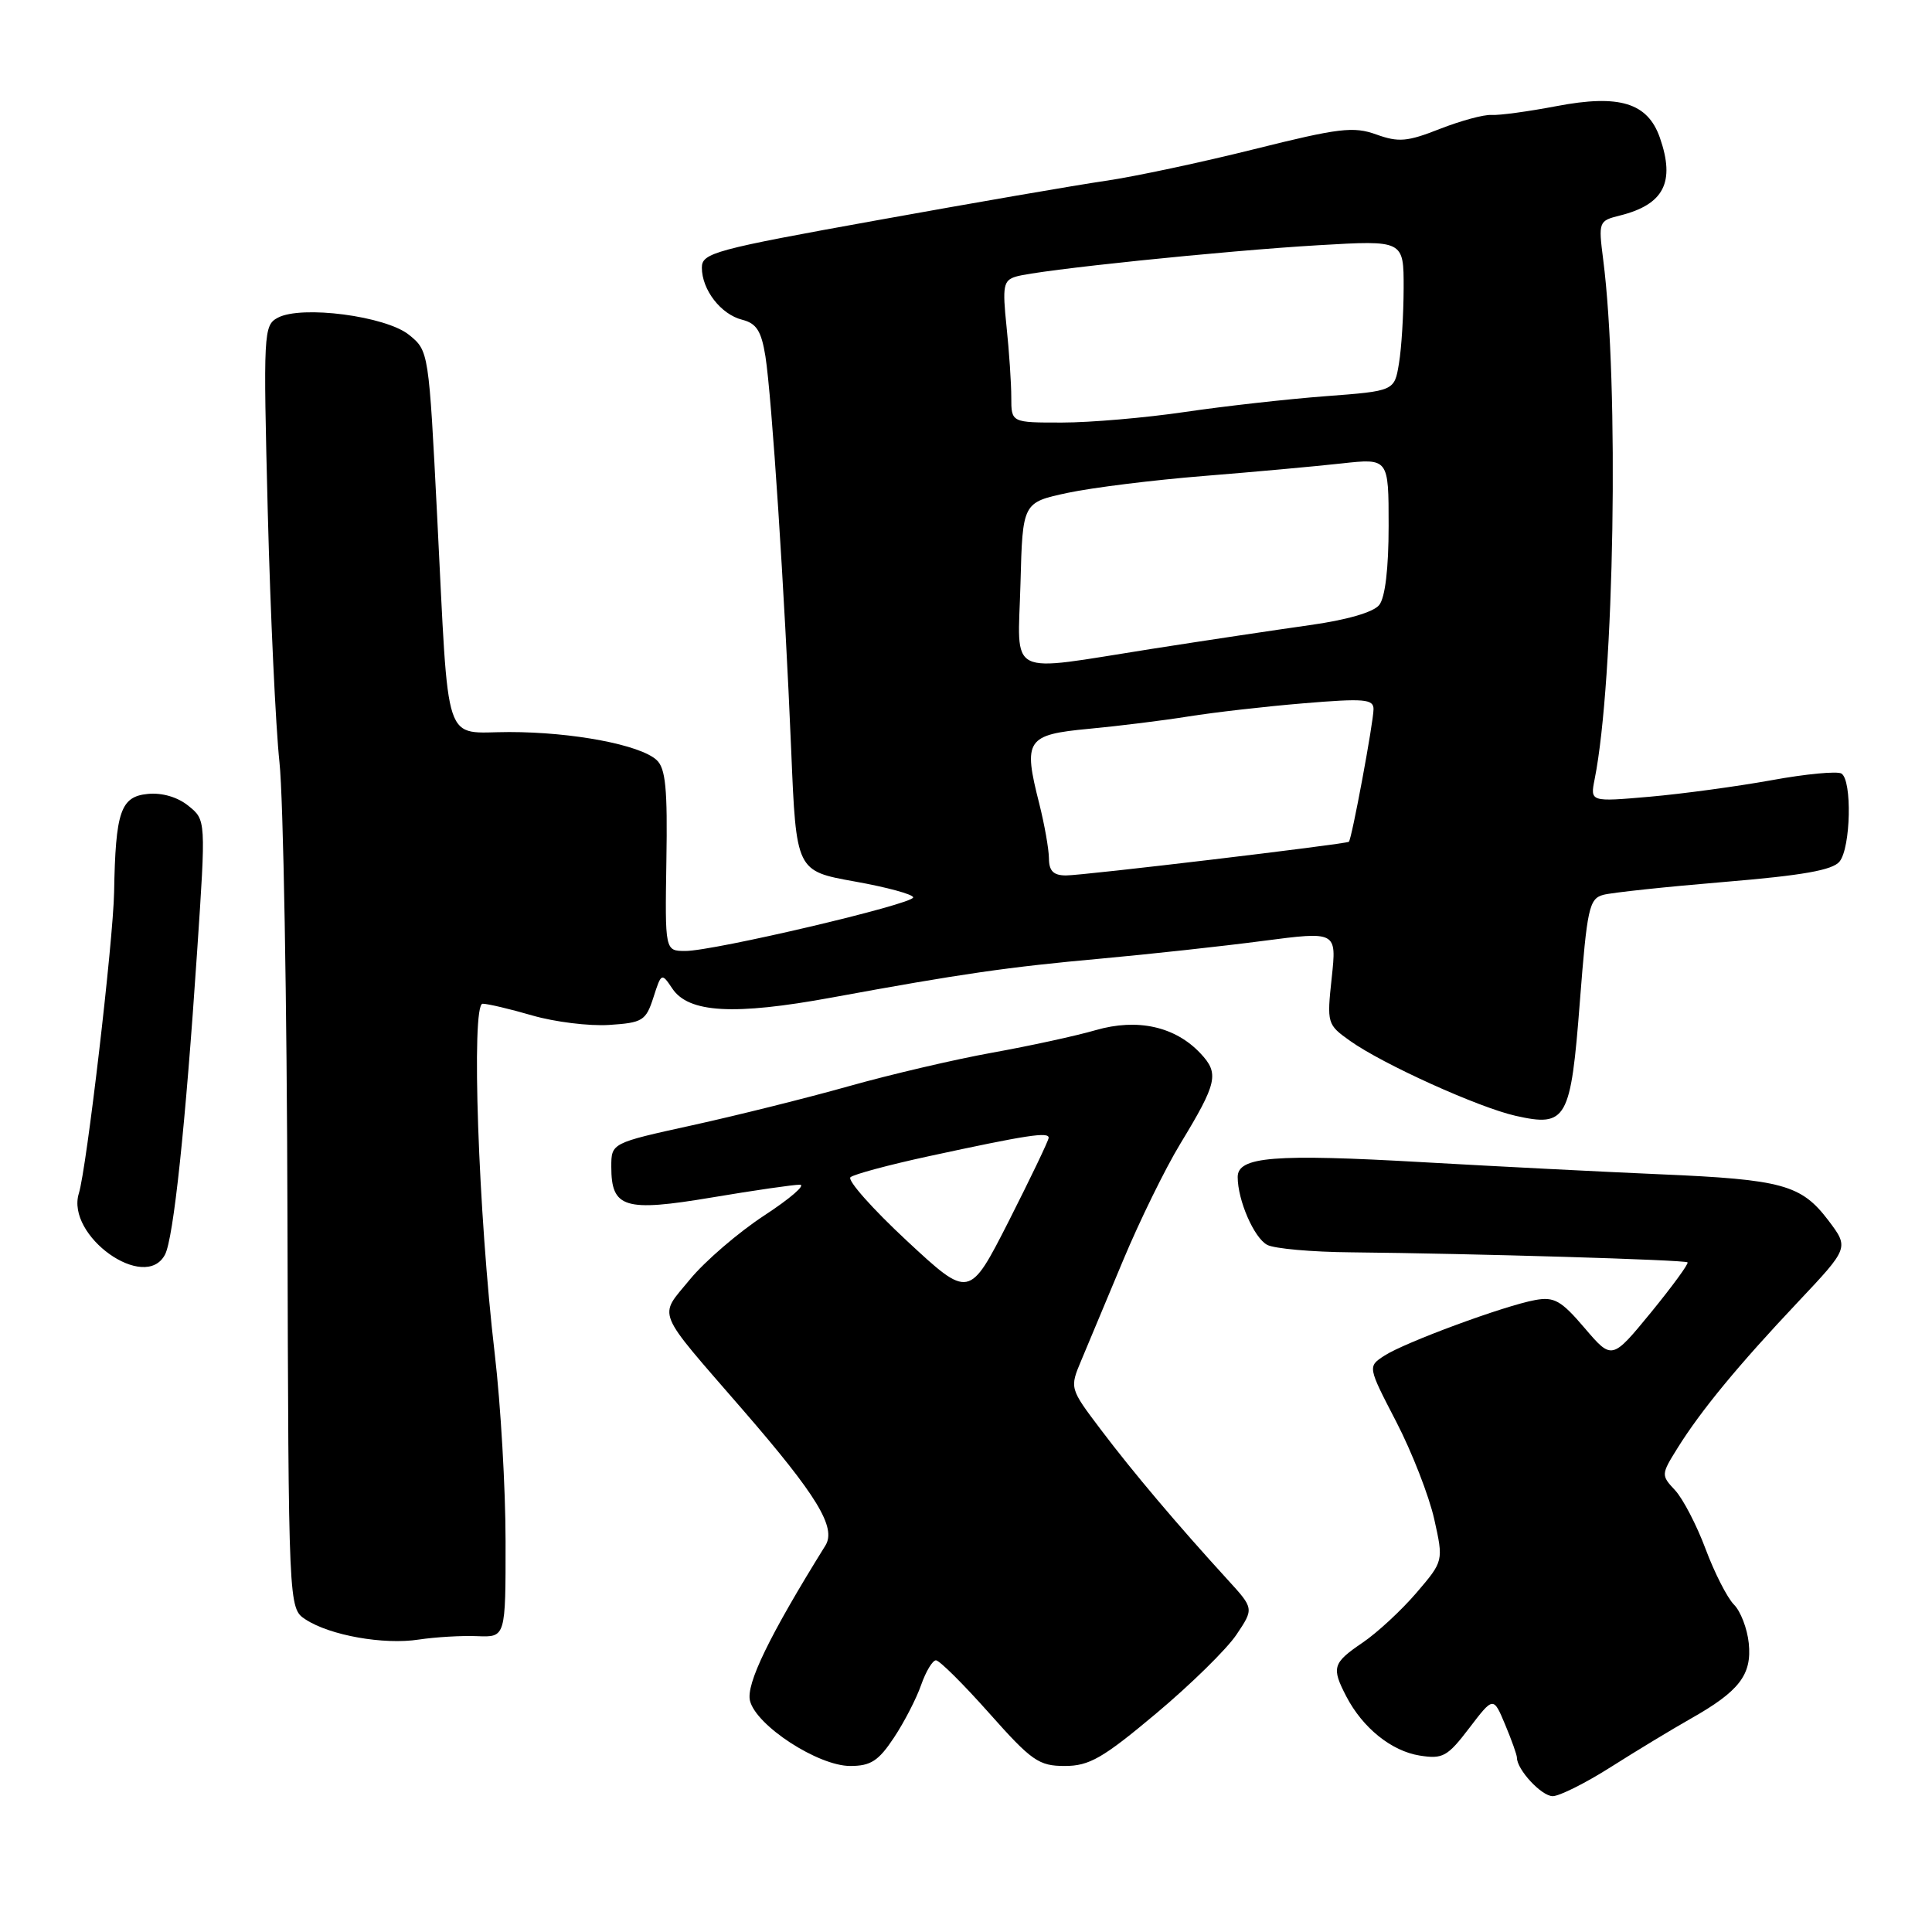 <?xml version="1.0" encoding="UTF-8" standalone="no"?>
<!DOCTYPE svg PUBLIC "-//W3C//DTD SVG 1.1//EN" "http://www.w3.org/Graphics/SVG/1.1/DTD/svg11.dtd" >
<svg xmlns="http://www.w3.org/2000/svg" xmlns:xlink="http://www.w3.org/1999/xlink" version="1.1" viewBox="0 0 256 256">
 <g >
 <path fill="currentColor"
d=" M 213.43 234.15 C 216.77 232.03 221.53 229.15 224.00 227.75 C 230.47 224.10 232.15 221.92 231.72 217.73 C 231.52 215.80 230.64 213.49 229.75 212.61 C 228.87 211.72 227.18 208.41 226.00 205.25 C 224.82 202.09 223.00 198.59 221.96 197.47 C 220.09 195.47 220.10 195.38 222.28 191.88 C 225.36 186.93 230.33 180.90 238.26 172.50 C 245.01 165.34 245.01 165.34 242.26 161.70 C 238.67 156.98 236.18 156.29 220.00 155.60 C 212.57 155.28 198.43 154.56 188.58 154.00 C 168.83 152.87 164.00 153.26 164.00 155.96 C 164.00 159.04 166.16 164.02 167.91 164.95 C 168.84 165.45 173.85 165.90 179.05 165.94 C 195.17 166.10 223.27 166.93 223.61 167.27 C 223.78 167.45 221.60 170.43 218.76 173.91 C 213.59 180.21 213.59 180.21 209.97 175.97 C 206.87 172.33 205.93 171.80 203.43 172.26 C 199.34 173.00 186.08 177.90 183.43 179.64 C 181.22 181.08 181.22 181.08 185.01 188.39 C 187.09 192.41 189.35 198.21 190.04 201.28 C 191.28 206.85 191.28 206.85 187.69 211.05 C 185.71 213.36 182.50 216.34 180.55 217.66 C 176.58 220.36 176.40 220.95 178.40 224.80 C 180.57 228.96 184.37 232.02 188.11 232.62 C 191.18 233.11 191.80 232.76 194.69 228.97 C 197.88 224.79 197.88 224.79 199.44 228.52 C 200.30 230.57 201.00 232.54 201.00 232.90 C 201.00 234.49 204.26 238.00 205.74 238.00 C 206.63 238.00 210.09 236.27 213.43 234.15 Z  M 118.45 230.25 C 119.82 228.19 121.44 225.04 122.06 223.25 C 122.69 221.46 123.57 220.00 124.02 220.00 C 124.48 220.00 127.65 223.15 131.07 227.00 C 136.71 233.35 137.65 234.00 141.09 234.00 C 144.33 234.00 146.12 232.98 153.20 227.04 C 157.76 223.22 162.55 218.52 163.83 216.61 C 166.16 213.14 166.16 213.14 162.67 209.32 C 155.98 202.00 150.07 195.00 145.91 189.49 C 141.72 183.95 141.72 183.95 143.29 180.22 C 144.15 178.18 146.64 172.22 148.82 167.00 C 151.00 161.78 154.40 154.84 156.38 151.58 C 161.30 143.47 161.58 142.25 159.07 139.58 C 155.72 136.01 150.72 134.90 145.18 136.50 C 142.61 137.25 136.45 138.59 131.50 139.48 C 126.55 140.37 118.00 142.37 112.50 143.92 C 107.00 145.47 97.66 147.80 91.75 149.10 C 81.00 151.46 81.00 151.46 81.00 154.61 C 81.00 160.08 82.76 160.61 94.33 158.67 C 99.92 157.73 105.17 156.97 105.99 156.98 C 106.81 156.99 104.68 158.83 101.25 161.07 C 97.82 163.32 93.40 167.12 91.42 169.53 C 87.23 174.65 86.66 173.23 98.45 186.84 C 108.26 198.16 110.85 202.41 109.37 204.79 C 101.94 216.74 98.82 223.17 99.38 225.37 C 100.21 228.67 108.41 234.00 112.66 234.00 C 115.38 234.00 116.41 233.33 118.45 230.25 Z  M 63.25 216.80 C 67.00 216.95 67.00 216.95 66.99 204.23 C 66.99 197.23 66.34 186.07 65.56 179.43 C 63.38 160.92 62.41 133.00 63.95 133.00 C 64.63 133.00 67.60 133.70 70.55 134.56 C 73.49 135.41 78.06 135.98 80.70 135.81 C 85.15 135.52 85.58 135.26 86.58 132.17 C 87.63 128.89 87.67 128.88 89.08 130.98 C 91.23 134.22 97.25 134.56 110.21 132.18 C 127.48 129.01 133.51 128.14 146.00 127.01 C 152.32 126.43 161.91 125.39 167.31 124.68 C 177.12 123.40 177.12 123.40 176.46 129.56 C 175.81 135.61 175.85 135.76 178.89 137.92 C 183.21 141.00 195.90 146.74 200.82 147.85 C 207.59 149.37 208.13 148.42 209.34 132.72 C 210.30 120.32 210.57 119.08 212.45 118.57 C 213.58 118.27 220.80 117.50 228.50 116.86 C 238.85 116.00 242.83 115.30 243.75 114.16 C 245.24 112.32 245.43 103.38 244.00 102.50 C 243.45 102.16 239.28 102.55 234.75 103.38 C 230.21 104.20 222.94 105.19 218.60 105.57 C 210.70 106.26 210.70 106.26 211.30 103.24 C 213.91 90.18 214.56 50.94 212.43 34.39 C 211.79 29.38 211.83 29.26 214.64 28.56 C 220.48 27.10 222.00 24.15 219.94 18.24 C 218.32 13.62 214.58 12.47 206.26 14.06 C 202.54 14.77 198.67 15.30 197.65 15.23 C 196.63 15.16 193.55 16.00 190.79 17.08 C 186.48 18.78 185.32 18.88 182.37 17.82 C 179.35 16.73 177.43 16.96 166.22 19.76 C 159.22 21.51 150.35 23.40 146.50 23.96 C 142.65 24.52 129.04 26.87 116.25 29.18 C 94.66 33.07 93.00 33.52 93.00 35.46 C 93.00 38.40 95.52 41.66 98.35 42.37 C 100.24 42.85 100.88 43.86 101.42 47.20 C 102.26 52.50 103.97 78.51 104.84 99.46 C 105.50 115.41 105.50 115.41 113.25 116.80 C 117.51 117.56 121.00 118.51 121.00 118.91 C 121.00 119.80 94.55 126.02 90.80 126.01 C 88.11 126.00 88.11 126.00 88.30 114.04 C 88.46 104.50 88.20 101.80 87.00 100.70 C 84.80 98.69 75.90 97.00 67.47 97.00 C 58.60 97.00 59.52 99.74 57.93 68.50 C 56.82 46.56 56.81 46.49 54.20 44.37 C 51.12 41.88 39.95 40.42 36.81 42.10 C 34.92 43.11 34.88 44.01 35.48 67.82 C 35.83 81.40 36.53 96.33 37.03 101.00 C 37.54 105.67 38.02 132.81 38.09 161.30 C 38.23 213.10 38.23 213.10 40.48 214.58 C 43.71 216.70 50.84 217.97 55.50 217.25 C 57.70 216.92 61.19 216.71 63.25 216.80 Z  M 21.86 166.25 C 22.99 164.11 24.57 149.27 26.12 126.08 C 27.29 108.65 27.29 108.65 24.97 106.78 C 23.55 105.62 21.47 105.01 19.58 105.20 C 15.98 105.55 15.31 107.52 15.12 118.21 C 15.00 124.70 11.48 154.83 10.45 158.12 C 8.70 163.75 19.21 171.25 21.86 166.25 Z  M 120.16 164.41 C 115.61 160.18 112.25 156.39 112.69 155.99 C 113.14 155.60 117.78 154.35 123.00 153.22 C 136.13 150.38 139.01 149.94 138.95 150.78 C 138.92 151.17 136.54 156.13 133.67 161.80 C 128.43 172.09 128.43 172.09 120.16 164.41 Z  M 138.99 113.75 C 138.98 112.51 138.40 109.25 137.71 106.50 C 135.55 98.02 135.99 97.35 144.30 96.57 C 148.26 96.20 154.20 95.46 157.50 94.93 C 160.80 94.40 167.66 93.61 172.75 93.19 C 180.75 92.52 182.00 92.63 182.00 93.96 C 182.00 95.67 179.10 111.27 178.73 111.54 C 178.29 111.86 143.48 116.01 141.25 116.00 C 139.59 116.00 139.00 115.41 138.99 113.75 Z  M 135.22 77.29 C 135.50 66.58 135.50 66.58 141.50 65.30 C 144.80 64.60 152.90 63.60 159.50 63.07 C 166.10 62.54 174.31 61.79 177.75 61.41 C 184.00 60.72 184.00 60.72 184.00 69.67 C 184.00 75.33 183.54 79.19 182.75 80.17 C 181.98 81.13 178.41 82.16 173.50 82.84 C 169.10 83.46 159.70 84.87 152.61 85.98 C 133.07 89.04 134.88 89.95 135.22 77.29 Z  M 134.00 52.65 C 134.00 50.80 133.72 46.58 133.37 43.26 C 132.81 37.90 132.95 37.15 134.62 36.65 C 137.50 35.78 162.12 33.23 174.75 32.49 C 186.00 31.83 186.00 31.83 185.99 38.17 C 185.98 41.65 185.71 46.14 185.37 48.15 C 184.77 51.81 184.77 51.81 175.63 52.50 C 170.61 52.88 162.22 53.82 157.00 54.59 C 151.78 55.36 144.46 55.99 140.75 55.99 C 134.00 56.00 134.00 56.00 134.00 52.65 Z "/>
</g>
</svg>